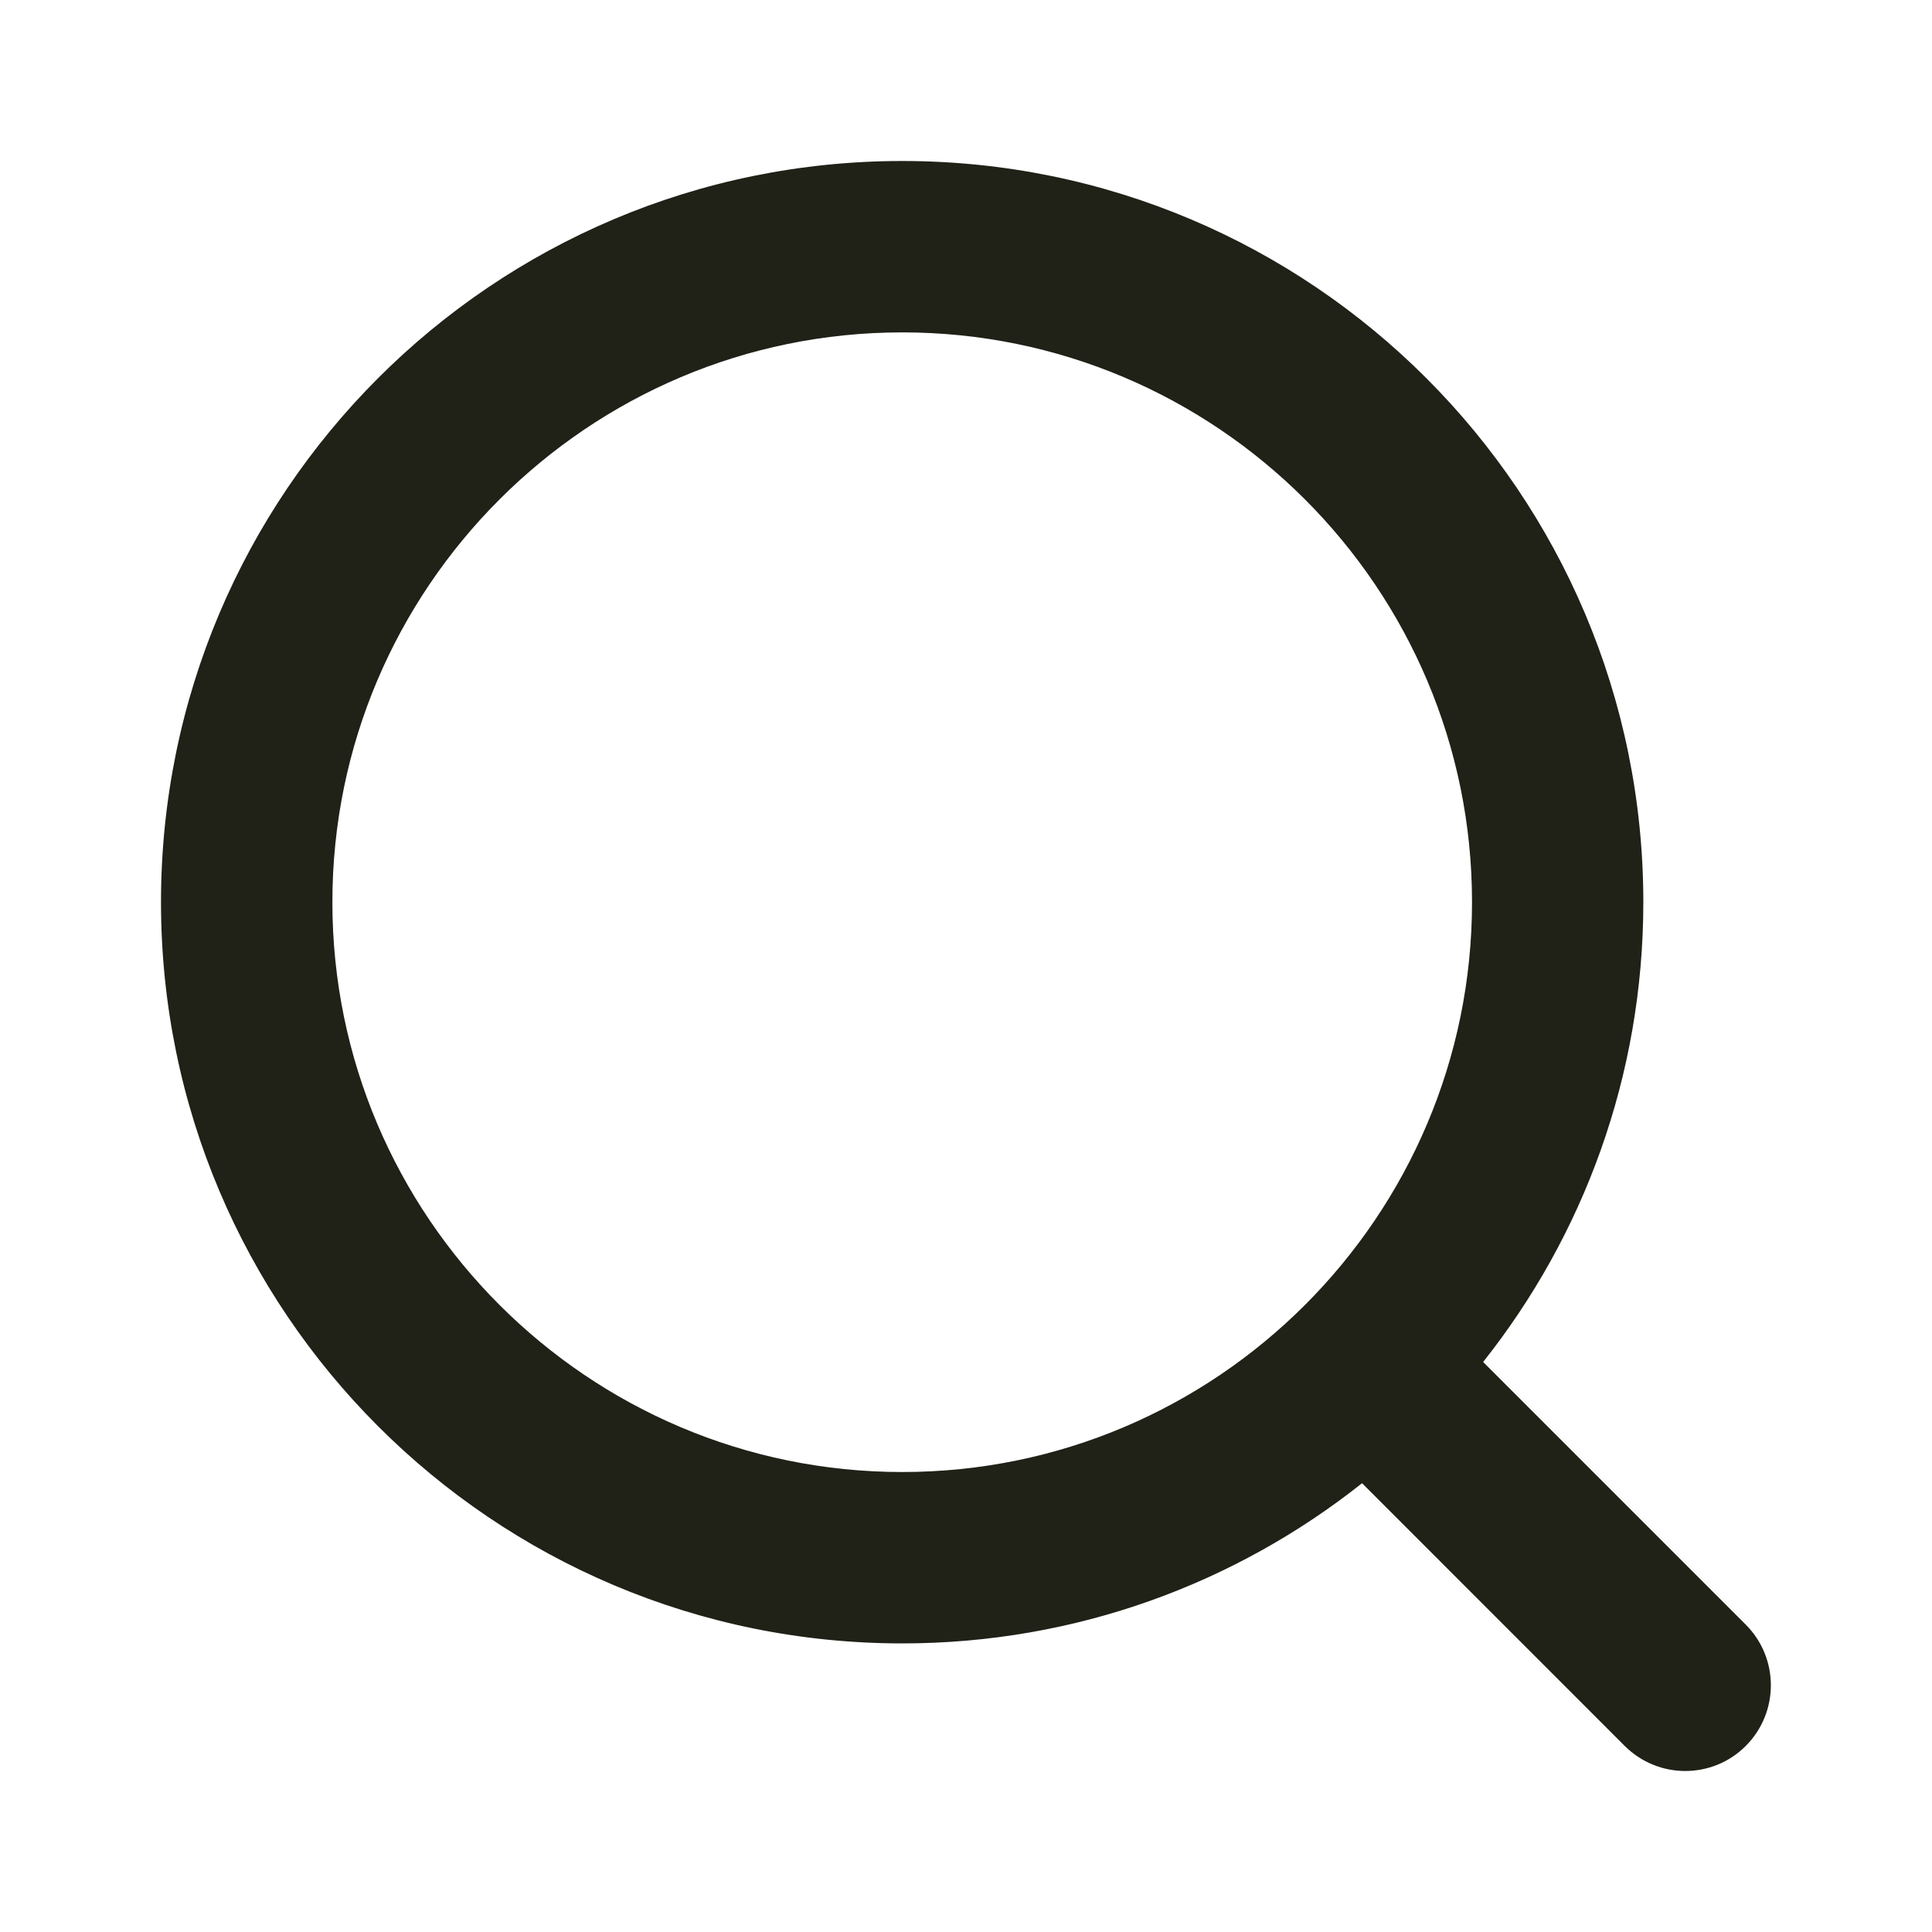 <svg width="24" height="24" viewBox="0 0 24 24" fill="none" xmlns="http://www.w3.org/2000/svg">
<path d="M21.687 20.182L18.424 16.919C19.669 15.35 20.414 13.366 20.414 11.207C20.414 6.123 16.293 2 11.208 2C6.123 2 2 6.123 2 11.207C2 16.292 6.123 20.415 11.208 20.415C13.366 20.415 15.35 19.67 16.92 18.425L20.182 21.688C20.39 21.895 20.662 22 20.934 22C21.207 22 21.48 21.896 21.687 21.688C22.102 21.272 22.102 20.598 21.687 20.182ZM4.129 11.207C4.129 7.305 7.304 4.129 11.208 4.129C15.112 4.129 18.286 7.303 18.286 11.207C18.286 15.111 15.112 18.286 11.208 18.286C7.304 18.286 4.129 15.11 4.129 11.207Z" fill="#202117"/>
</svg>

